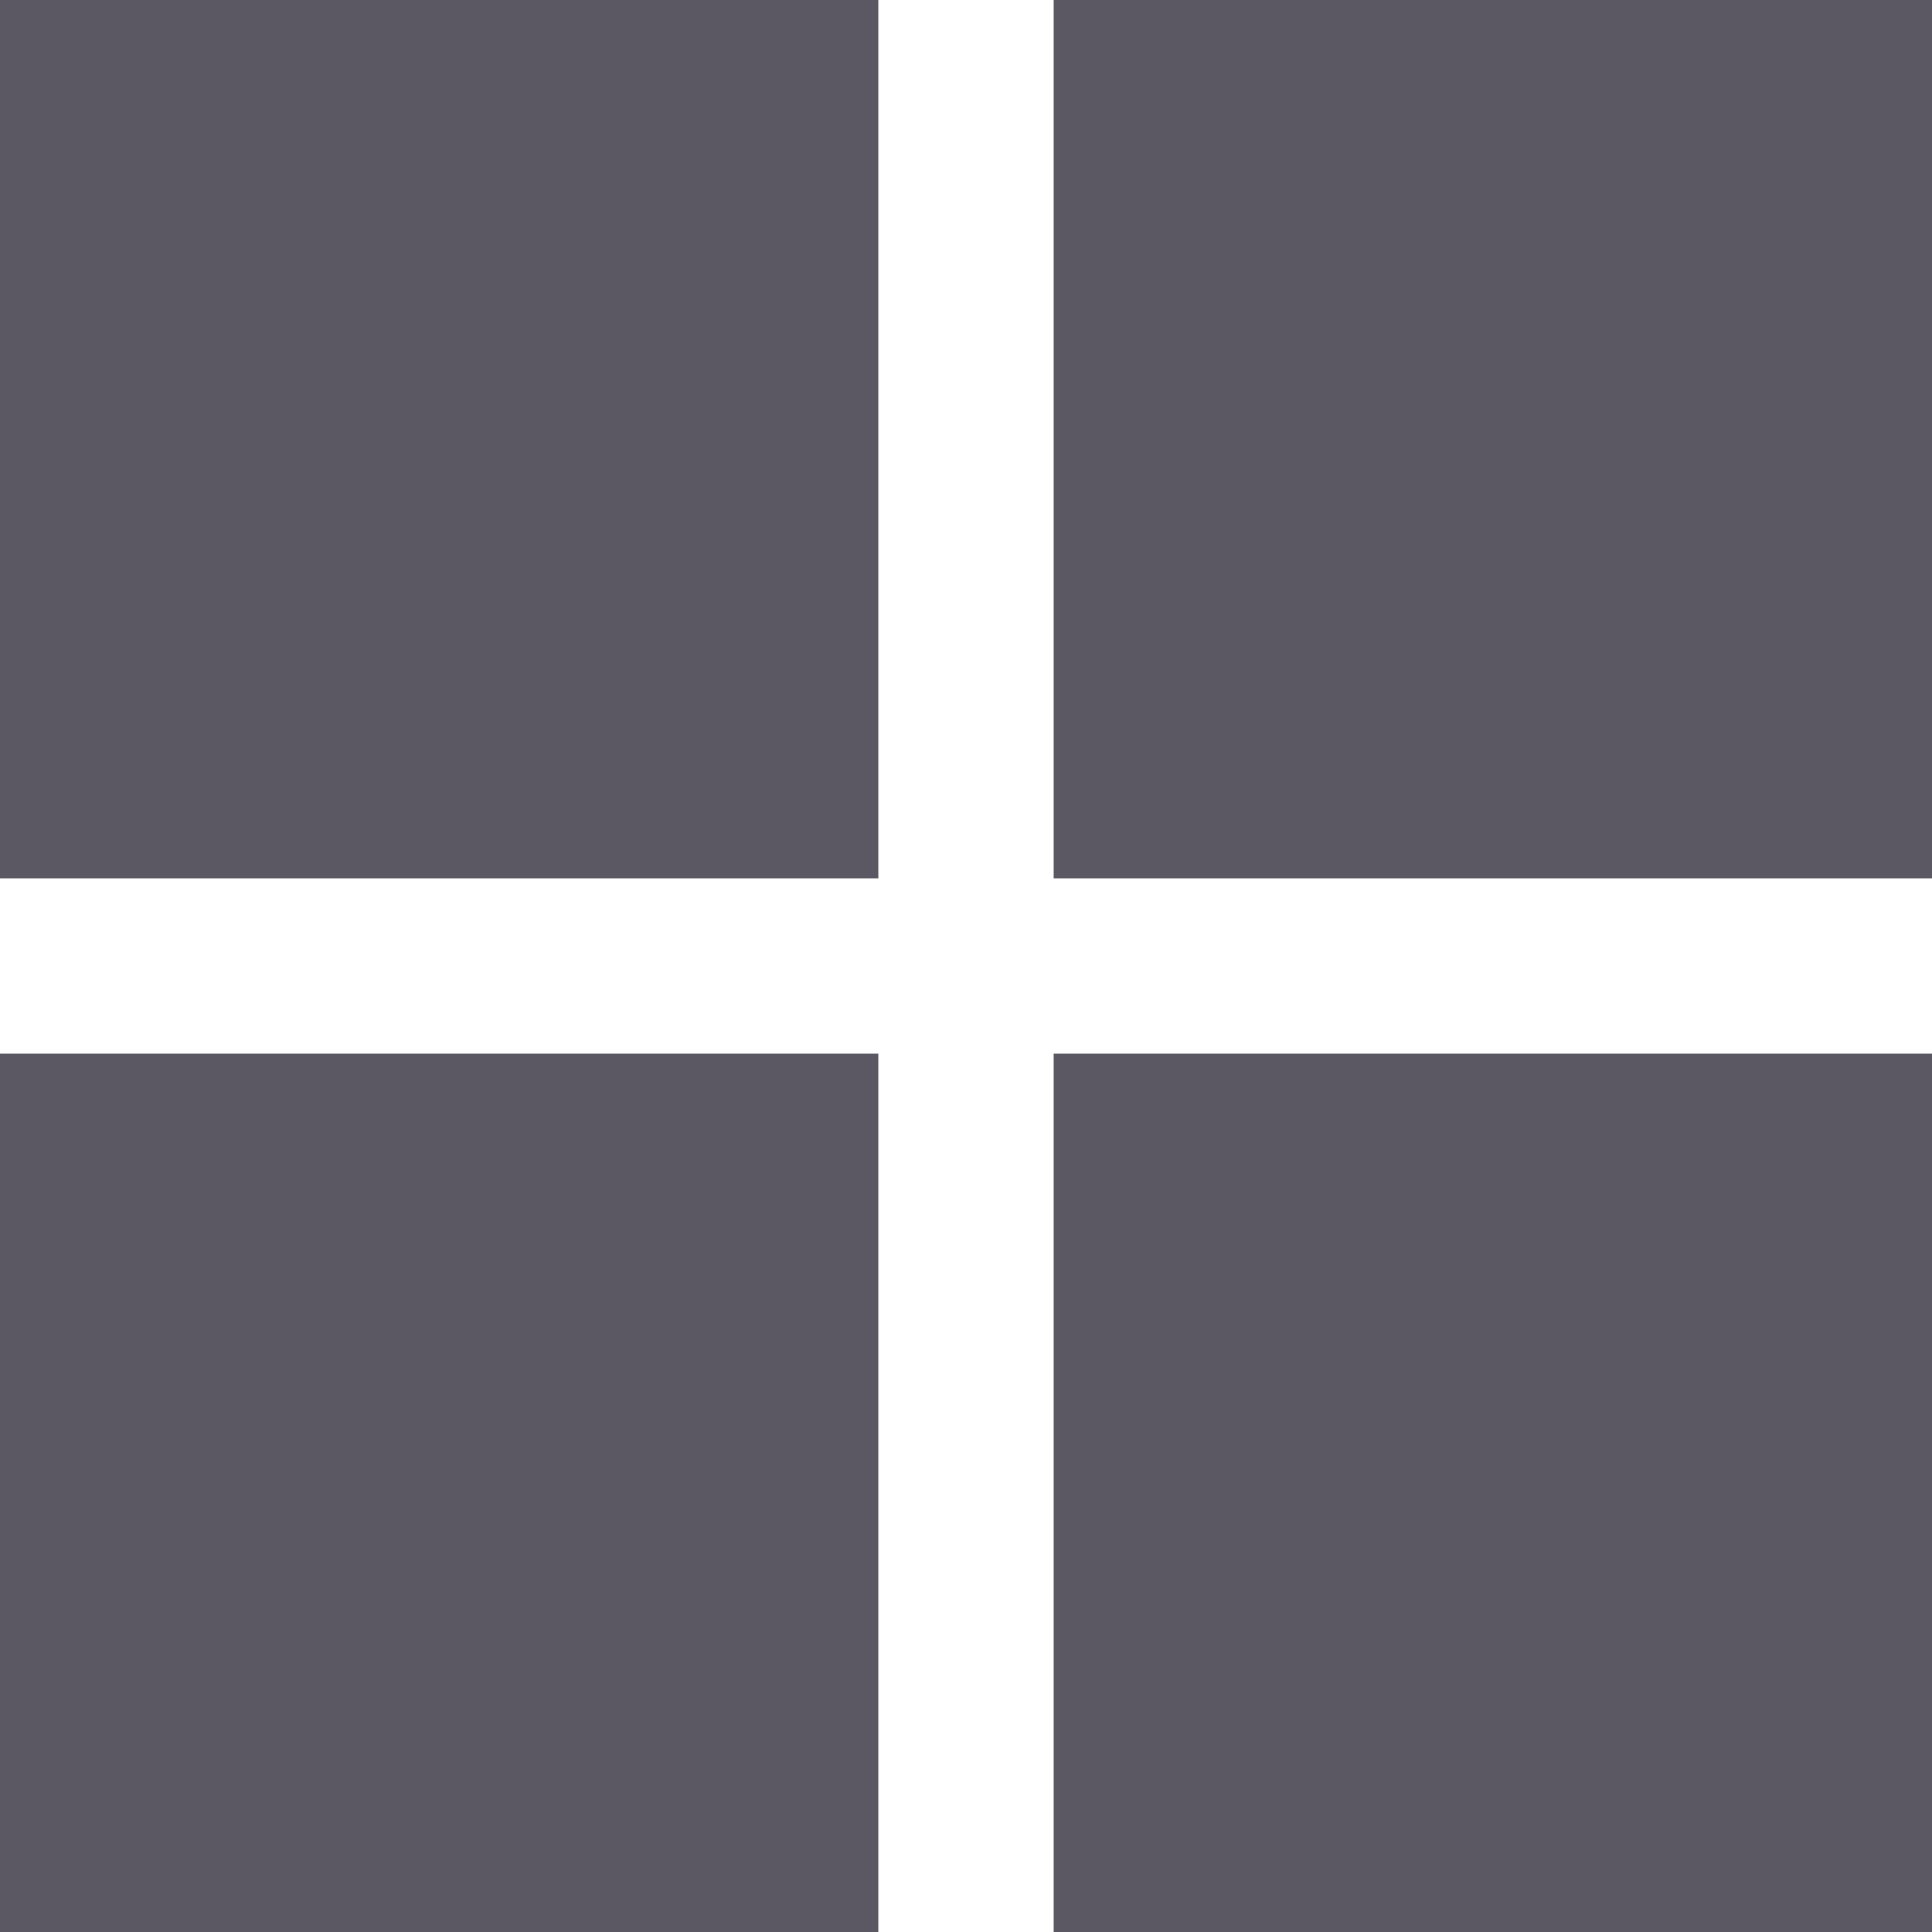 <svg width="25" height="25" viewBox="0 0 25 25" fill="none" xmlns="http://www.w3.org/2000/svg">
<path d="M11.364 3.45714e-05H0V11.364H11.364V3.45714e-05Z" fill="#5B5863"/>
<path d="M13.636 11.364H25V5.10453e-10L13.636 0V11.364Z" fill="#5B5863"/>
<path d="M11.364 13.636H0V25H11.364V13.636Z" fill="#5B5863"/>
<path d="M13.636 25L25 25V13.636H13.636V25Z" fill="#5B5863"/>
</svg>
